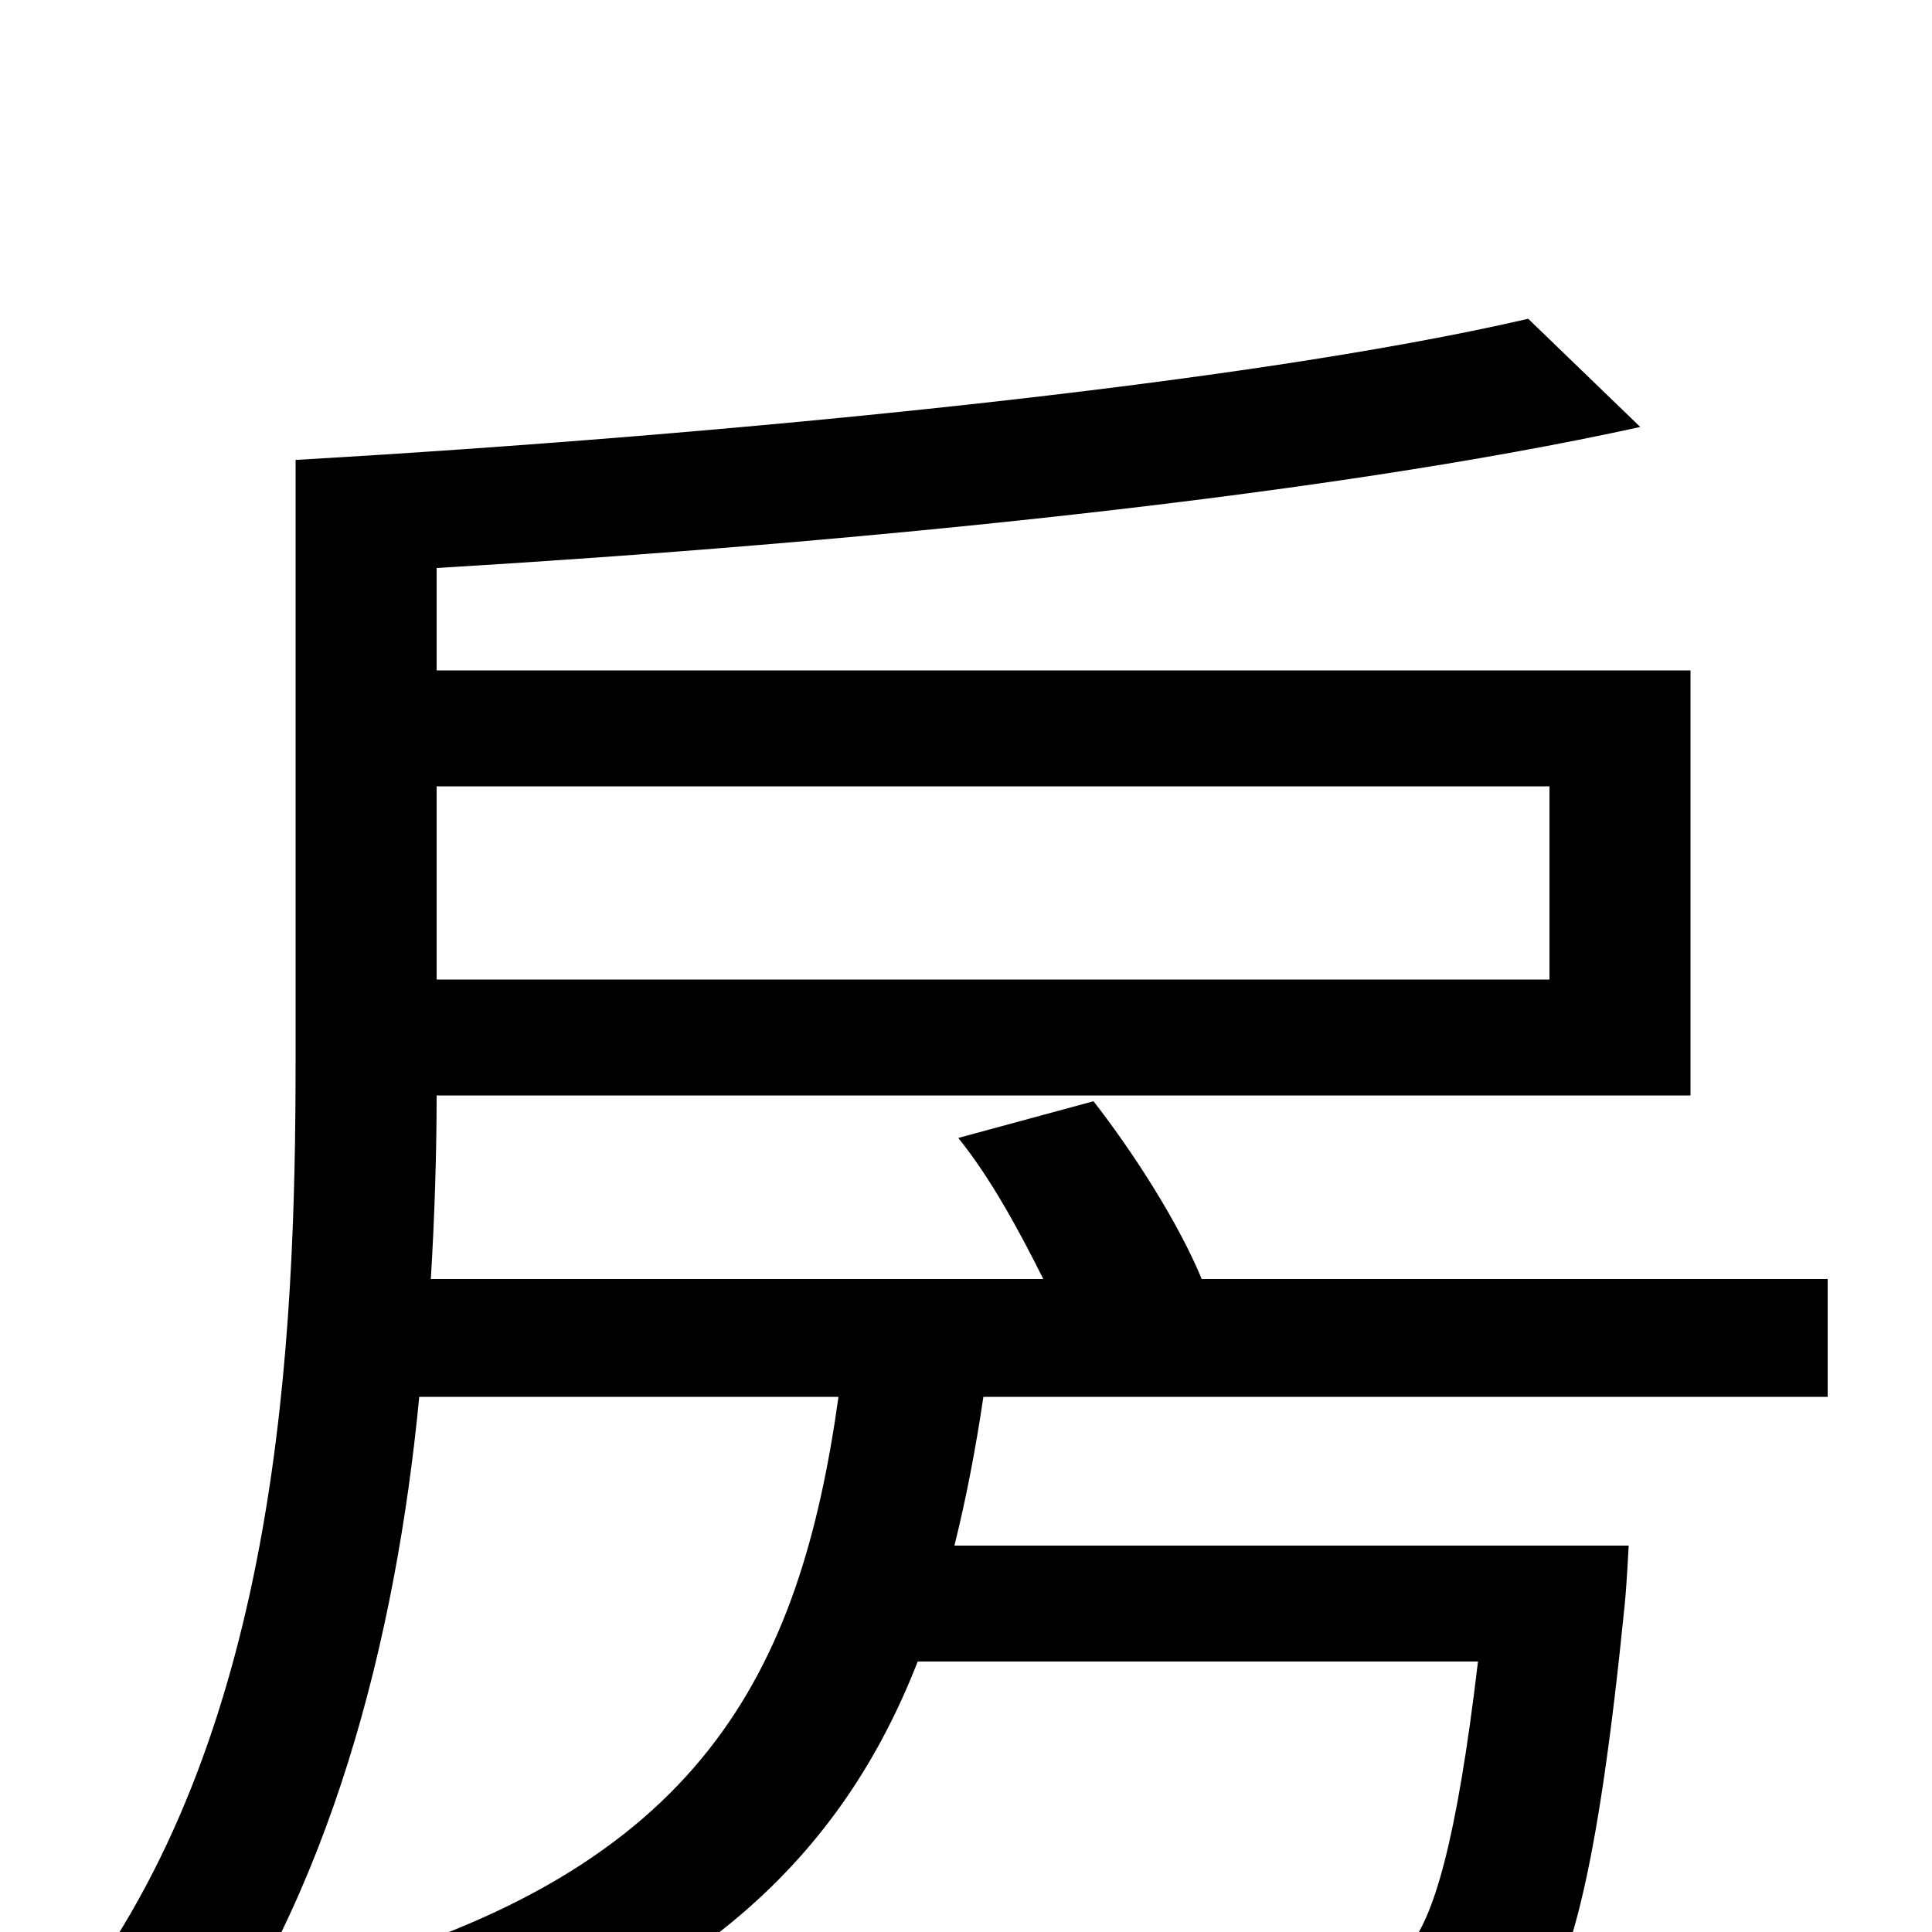 <svg xmlns="http://www.w3.org/2000/svg" viewBox="0 -1000 1000 1000">
	<path fill="#000000" d="M802 -593V-493H226V-593ZM946 -277V-338H622C610 -367 587 -403 566 -430L496 -411C513 -390 528 -362 540 -338H223C225 -371 226 -404 226 -433H875V-653H226V-706C443 -719 685 -743 849 -779L791 -835C644 -801 378 -775 154 -762H153V-451C153 -304 144 -108 41 31C56 40 85 67 96 82C171 -17 205 -152 217 -277H434C414 -134 363 -32 169 21C184 35 203 61 210 79C361 34 436 -40 475 -140H765C754 -47 742 -6 728 9C719 17 709 17 691 17C674 17 625 17 575 12C586 30 593 56 595 75C646 78 696 79 721 77C750 76 770 70 787 53C812 29 827 -30 841 -170C842 -180 843 -200 843 -200H494C500 -224 505 -250 509 -277Z"/>
</svg>